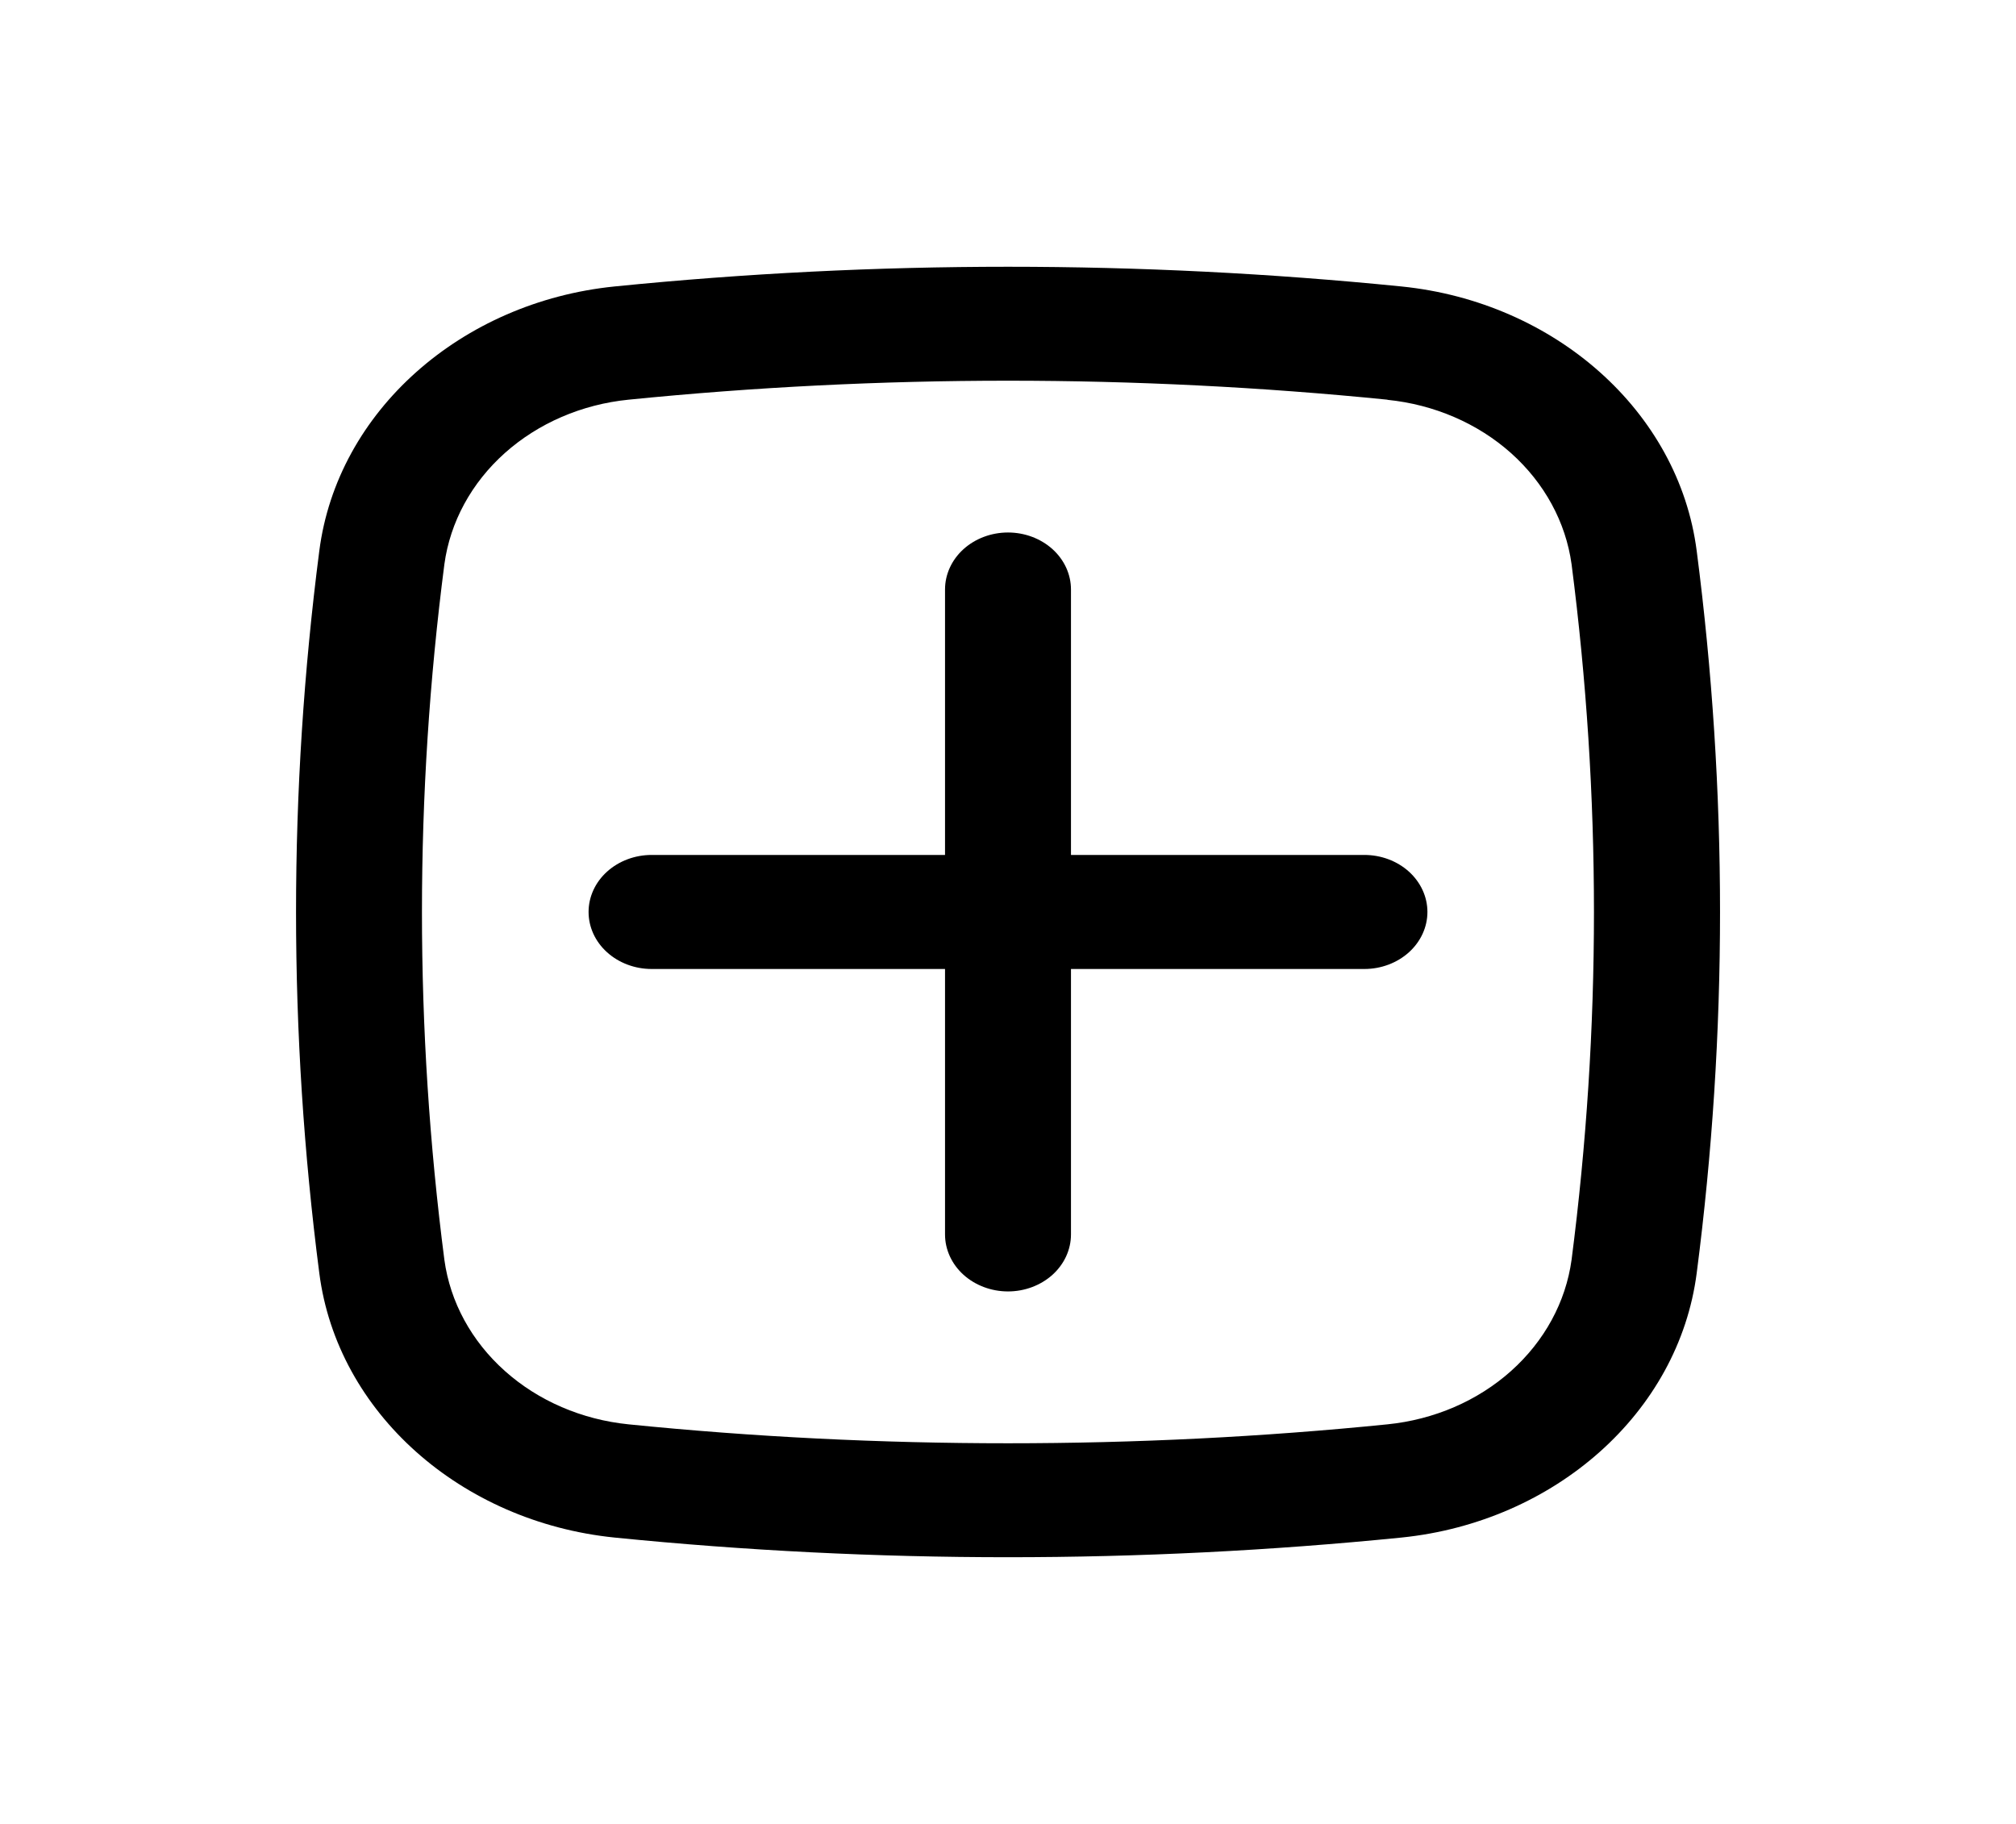 <svg width="42" height="38" viewBox="0 0 42 38" fill="none" xmlns="http://www.w3.org/2000/svg">
<g id="basil:add-outline">
<path id="Vector" d="M12.262 19C12.262 18.685 12.4 18.383 12.647 18.16C12.893 17.938 13.227 17.812 13.575 17.812H19.688V12.282C19.688 11.967 19.826 11.665 20.072 11.442C20.318 11.22 20.652 11.094 21 11.094C21.348 11.094 21.682 11.22 21.928 11.442C22.174 11.665 22.312 11.967 22.312 12.282V17.812H28.425C28.773 17.812 29.107 17.938 29.353 18.16C29.599 18.383 29.738 18.685 29.738 19C29.738 19.315 29.599 19.617 29.353 19.84C29.107 20.062 28.773 20.188 28.425 20.188H22.312V25.718C22.312 26.033 22.174 26.335 21.928 26.558C21.682 26.78 21.348 26.906 21 26.906C20.652 26.906 20.318 26.78 20.072 26.558C19.826 26.335 19.688 26.033 19.688 25.718V20.188H13.575C13.227 20.188 12.893 20.062 12.647 19.84C12.4 19.617 12.262 19.315 12.262 19Z" fill="black"/>
<path id="Vector_2" fill-rule="evenodd" clip-rule="evenodd" d="M12.805 5.968C18.252 5.421 23.748 5.421 29.195 5.968C32.392 6.291 34.974 8.569 35.348 11.478C35.996 16.476 35.996 21.525 35.348 26.524C34.972 29.433 32.391 31.709 29.195 32.034C23.748 32.58 18.252 32.58 12.805 32.034C9.608 31.709 7.026 29.433 6.652 26.524C6.006 21.526 6.006 16.476 6.652 11.478C7.026 8.569 9.609 6.291 12.805 5.968ZM28.905 8.327C23.651 7.8 18.349 7.8 13.095 8.327C12.123 8.424 11.215 8.816 10.518 9.438C9.822 10.06 9.378 10.876 9.258 11.755C8.635 16.57 8.635 21.434 9.258 26.248C9.378 27.127 9.823 27.943 10.519 28.564C11.215 29.186 12.123 29.577 13.095 29.675C18.305 30.201 23.695 30.201 28.905 29.675C29.877 29.577 30.784 29.186 31.48 28.564C32.176 27.942 32.62 27.127 32.741 26.248C33.363 21.434 33.363 16.57 32.741 11.755C32.62 10.877 32.175 10.062 31.48 9.44C30.784 8.819 29.877 8.428 28.905 8.33V8.327Z" fill="black"/>
</g>
</svg>
